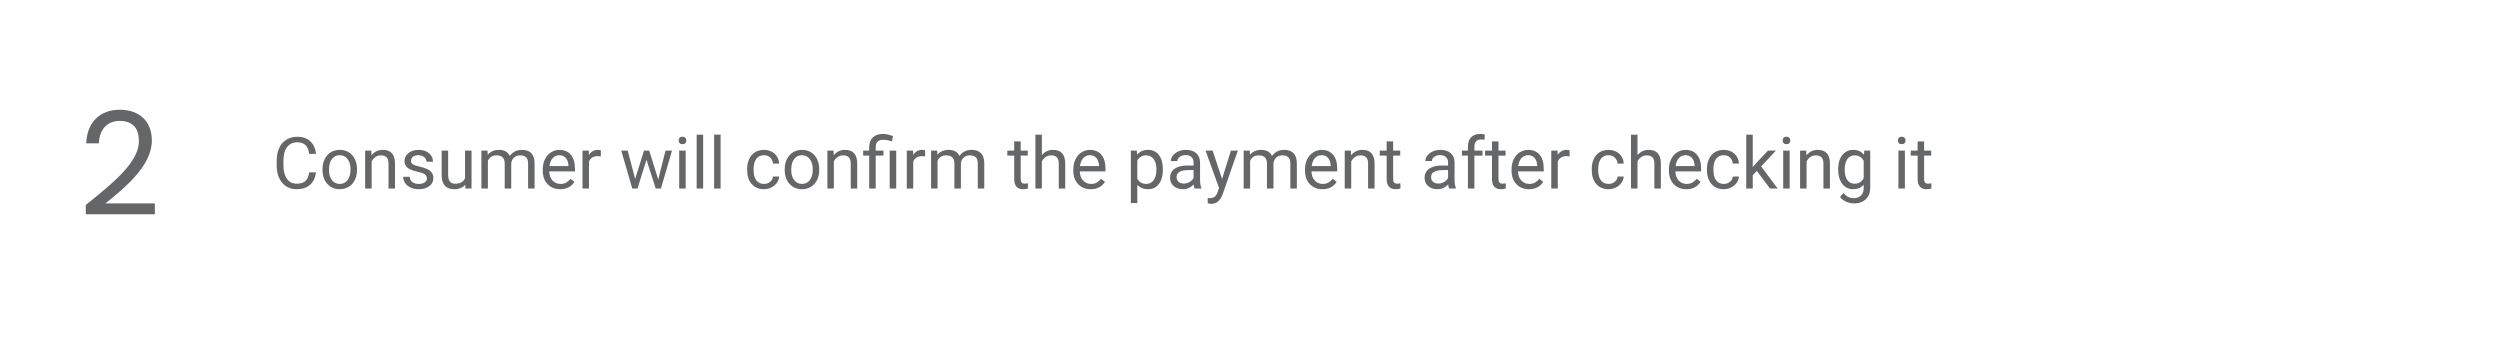<svg width="557" height="75" viewBox="0 0 557 75" fill="none" xmlns="http://www.w3.org/2000/svg">
<path d="M70.403 38.391C70.263 39.594 69.817 40.523 69.067 41.18C68.323 41.831 67.33 42.156 66.091 42.156C64.747 42.156 63.669 41.675 62.856 40.711C62.049 39.747 61.645 38.458 61.645 36.844V35.75C61.645 34.693 61.833 33.763 62.208 32.961C62.588 32.159 63.125 31.544 63.817 31.117C64.51 30.685 65.312 30.469 66.224 30.469C67.432 30.469 68.401 30.807 69.13 31.484C69.859 32.156 70.284 33.089 70.403 34.281H68.895C68.765 33.375 68.481 32.719 68.044 32.312C67.612 31.906 67.005 31.703 66.224 31.703C65.265 31.703 64.513 32.057 63.966 32.766C63.424 33.474 63.153 34.482 63.153 35.789V36.891C63.153 38.125 63.411 39.107 63.927 39.836C64.442 40.565 65.164 40.93 66.091 40.93C66.924 40.93 67.562 40.742 68.005 40.367C68.453 39.987 68.75 39.328 68.895 38.391H70.403ZM71.849 37.695C71.849 36.867 72.01 36.122 72.333 35.461C72.661 34.8 73.114 34.289 73.692 33.93C74.276 33.57 74.94 33.391 75.685 33.391C76.836 33.391 77.765 33.789 78.474 34.586C79.187 35.383 79.544 36.443 79.544 37.766V37.867C79.544 38.69 79.385 39.43 79.067 40.086C78.755 40.737 78.304 41.245 77.716 41.609C77.132 41.974 76.461 42.156 75.7 42.156C74.554 42.156 73.625 41.758 72.911 40.961C72.203 40.164 71.849 39.109 71.849 37.797V37.695ZM73.302 37.867C73.302 38.805 73.518 39.557 73.95 40.125C74.388 40.693 74.971 40.977 75.7 40.977C76.435 40.977 77.018 40.69 77.45 40.117C77.882 39.539 78.099 38.732 78.099 37.695C78.099 36.768 77.877 36.018 77.435 35.445C76.997 34.867 76.414 34.578 75.685 34.578C74.971 34.578 74.395 34.862 73.958 35.43C73.52 35.997 73.302 36.81 73.302 37.867ZM82.724 33.547L82.77 34.609C83.416 33.797 84.26 33.391 85.302 33.391C87.088 33.391 87.989 34.398 88.005 36.414V42H86.56V36.406C86.554 35.797 86.414 35.346 86.138 35.055C85.867 34.763 85.442 34.617 84.864 34.617C84.395 34.617 83.984 34.742 83.63 34.992C83.276 35.242 83 35.57 82.802 35.977V42H81.356V33.547H82.724ZM95.106 39.758C95.106 39.367 94.958 39.065 94.661 38.852C94.37 38.633 93.856 38.445 93.122 38.289C92.393 38.133 91.812 37.945 91.38 37.727C90.953 37.508 90.635 37.247 90.427 36.945C90.224 36.643 90.122 36.284 90.122 35.867C90.122 35.175 90.414 34.589 90.997 34.109C91.586 33.63 92.336 33.391 93.247 33.391C94.205 33.391 94.981 33.638 95.575 34.133C96.174 34.628 96.474 35.26 96.474 36.031H95.02C95.02 35.635 94.851 35.294 94.513 35.008C94.179 34.721 93.757 34.578 93.247 34.578C92.721 34.578 92.31 34.693 92.013 34.922C91.716 35.151 91.567 35.45 91.567 35.82C91.567 36.169 91.705 36.432 91.981 36.609C92.257 36.786 92.755 36.956 93.474 37.117C94.198 37.279 94.784 37.471 95.231 37.695C95.679 37.919 96.01 38.19 96.224 38.508C96.442 38.82 96.552 39.203 96.552 39.656C96.552 40.411 96.25 41.018 95.645 41.477C95.041 41.93 94.257 42.156 93.294 42.156C92.617 42.156 92.018 42.036 91.497 41.797C90.976 41.557 90.567 41.224 90.27 40.797C89.979 40.365 89.833 39.898 89.833 39.398H91.278C91.304 39.883 91.497 40.268 91.856 40.555C92.221 40.836 92.7 40.977 93.294 40.977C93.841 40.977 94.278 40.867 94.606 40.648C94.94 40.425 95.106 40.128 95.106 39.758ZM103.653 41.164C103.091 41.825 102.265 42.156 101.177 42.156C100.276 42.156 99.588 41.896 99.114 41.375C98.645 40.849 98.409 40.073 98.403 39.047V33.547H99.849V39.008C99.849 40.289 100.369 40.93 101.411 40.93C102.515 40.93 103.25 40.518 103.614 39.695V33.547H105.06V42H103.685L103.653 41.164ZM108.622 33.547L108.661 34.484C109.281 33.755 110.117 33.391 111.169 33.391C112.351 33.391 113.156 33.844 113.583 34.75C113.864 34.344 114.229 34.016 114.677 33.766C115.13 33.516 115.664 33.391 116.278 33.391C118.132 33.391 119.075 34.372 119.106 36.336V42H117.661V36.422C117.661 35.818 117.523 35.367 117.247 35.07C116.971 34.768 116.507 34.617 115.856 34.617C115.32 34.617 114.875 34.779 114.521 35.102C114.166 35.419 113.961 35.849 113.903 36.391V42H112.45V36.461C112.45 35.232 111.849 34.617 110.646 34.617C109.698 34.617 109.049 35.021 108.7 35.828V42H107.255V33.547H108.622ZM124.802 42.156C123.656 42.156 122.724 41.781 122.005 41.031C121.286 40.276 120.927 39.268 120.927 38.008V37.742C120.927 36.904 121.086 36.156 121.403 35.5C121.726 34.839 122.174 34.323 122.747 33.953C123.325 33.578 123.95 33.391 124.622 33.391C125.721 33.391 126.575 33.753 127.185 34.477C127.794 35.2 128.099 36.237 128.099 37.586V38.188H122.372C122.393 39.021 122.635 39.695 123.099 40.211C123.567 40.721 124.161 40.977 124.88 40.977C125.39 40.977 125.823 40.872 126.177 40.664C126.531 40.456 126.841 40.18 127.106 39.836L127.989 40.523C127.281 41.612 126.218 42.156 124.802 42.156ZM124.622 34.578C124.039 34.578 123.549 34.792 123.153 35.219C122.757 35.641 122.513 36.234 122.419 37H126.653V36.891C126.612 36.156 126.414 35.589 126.06 35.188C125.705 34.781 125.226 34.578 124.622 34.578ZM133.864 34.844C133.646 34.807 133.409 34.789 133.153 34.789C132.205 34.789 131.562 35.193 131.224 36V42H129.778V33.547H131.185L131.208 34.523C131.682 33.768 132.354 33.391 133.224 33.391C133.505 33.391 133.718 33.427 133.864 33.5V34.844ZM146.653 40.008L148.278 33.547H149.724L147.263 42H146.091L144.036 35.594L142.036 42H140.864L138.411 33.547H139.849L141.513 39.875L143.481 33.547H144.646L146.653 40.008ZM152.771 42H151.325V33.547H152.771V42ZM151.208 31.305C151.208 31.07 151.278 30.872 151.419 30.711C151.565 30.549 151.778 30.469 152.06 30.469C152.341 30.469 152.554 30.549 152.7 30.711C152.846 30.872 152.919 31.07 152.919 31.305C152.919 31.539 152.846 31.734 152.7 31.891C152.554 32.047 152.341 32.125 152.06 32.125C151.778 32.125 151.565 32.047 151.419 31.891C151.278 31.734 151.208 31.539 151.208 31.305ZM156.661 42H155.216V30H156.661V42ZM160.552 42H159.106V30H160.552V42ZM170.231 40.977C170.747 40.977 171.198 40.82 171.583 40.508C171.968 40.195 172.182 39.805 172.224 39.336H173.591C173.565 39.82 173.398 40.281 173.091 40.719C172.784 41.156 172.372 41.505 171.856 41.766C171.346 42.026 170.804 42.156 170.231 42.156C169.08 42.156 168.164 41.773 167.481 41.008C166.804 40.237 166.466 39.185 166.466 37.852V37.609C166.466 36.786 166.617 36.055 166.919 35.414C167.221 34.773 167.653 34.276 168.216 33.922C168.784 33.568 169.453 33.391 170.224 33.391C171.172 33.391 171.958 33.675 172.583 34.242C173.213 34.81 173.549 35.547 173.591 36.453H172.224C172.182 35.906 171.974 35.458 171.599 35.109C171.229 34.755 170.771 34.578 170.224 34.578C169.489 34.578 168.919 34.844 168.513 35.375C168.112 35.901 167.911 36.664 167.911 37.664V37.938C167.911 38.911 168.112 39.661 168.513 40.188C168.914 40.714 169.487 40.977 170.231 40.977ZM174.833 37.695C174.833 36.867 174.994 36.122 175.317 35.461C175.646 34.8 176.099 34.289 176.677 33.93C177.26 33.57 177.924 33.391 178.669 33.391C179.82 33.391 180.75 33.789 181.458 34.586C182.172 35.383 182.528 36.443 182.528 37.766V37.867C182.528 38.69 182.369 39.43 182.052 40.086C181.739 40.737 181.289 41.245 180.7 41.609C180.117 41.974 179.445 42.156 178.685 42.156C177.539 42.156 176.609 41.758 175.896 40.961C175.187 40.164 174.833 39.109 174.833 37.797V37.695ZM176.286 37.867C176.286 38.805 176.502 39.557 176.935 40.125C177.372 40.693 177.955 40.977 178.685 40.977C179.419 40.977 180.002 40.69 180.435 40.117C180.867 39.539 181.083 38.732 181.083 37.695C181.083 36.768 180.862 36.018 180.419 35.445C179.981 34.867 179.398 34.578 178.669 34.578C177.955 34.578 177.38 34.862 176.942 35.43C176.505 35.997 176.286 36.81 176.286 37.867ZM185.708 33.547L185.755 34.609C186.401 33.797 187.244 33.391 188.286 33.391C190.073 33.391 190.974 34.398 190.989 36.414V42H189.544V36.406C189.539 35.797 189.398 35.346 189.122 35.055C188.851 34.763 188.427 34.617 187.849 34.617C187.38 34.617 186.968 34.742 186.614 34.992C186.26 35.242 185.984 35.57 185.786 35.977V42H184.341V33.547H185.708ZM193.653 42V34.664H192.317V33.547H193.653V32.828C193.653 31.885 193.922 31.151 194.458 30.625C195 30.099 195.763 29.836 196.747 29.836C197.33 29.836 198.067 29.995 198.958 30.312L198.716 31.531C198.065 31.271 197.445 31.141 196.856 31.141C196.237 31.141 195.789 31.281 195.513 31.562C195.242 31.838 195.106 32.255 195.106 32.812V33.547H196.833V34.664H195.106V42H193.653ZM199.677 42H198.224V33.547H199.677V42ZM206.114 34.844C205.896 34.807 205.659 34.789 205.403 34.789C204.455 34.789 203.812 35.193 203.474 36V42H202.028V33.547H203.435L203.458 34.523C203.932 33.768 204.604 33.391 205.474 33.391C205.755 33.391 205.968 33.427 206.114 33.5V34.844ZM208.81 33.547L208.849 34.484C209.468 33.755 210.304 33.391 211.356 33.391C212.539 33.391 213.343 33.844 213.771 34.75C214.052 34.344 214.416 34.016 214.864 33.766C215.317 33.516 215.851 33.391 216.466 33.391C218.32 33.391 219.263 34.372 219.294 36.336V42H217.849V36.422C217.849 35.818 217.711 35.367 217.435 35.07C217.159 34.768 216.695 34.617 216.044 34.617C215.507 34.617 215.062 34.779 214.708 35.102C214.354 35.419 214.148 35.849 214.091 36.391V42H212.638V36.461C212.638 35.232 212.036 34.617 210.833 34.617C209.885 34.617 209.237 35.021 208.888 35.828V42H207.442V33.547H208.81ZM227.411 31.5V33.547H228.989V34.664H227.411V39.906C227.411 40.245 227.481 40.5 227.622 40.672C227.763 40.839 228.002 40.922 228.341 40.922C228.507 40.922 228.737 40.891 229.028 40.828V42C228.648 42.104 228.278 42.156 227.919 42.156C227.273 42.156 226.786 41.961 226.458 41.57C226.13 41.18 225.966 40.625 225.966 39.906V34.664H224.427V33.547H225.966V31.5H227.411ZM232.13 34.57C232.771 33.784 233.604 33.391 234.63 33.391C236.416 33.391 237.317 34.398 237.333 36.414V42H235.888V36.406C235.882 35.797 235.742 35.346 235.466 35.055C235.195 34.763 234.771 34.617 234.192 34.617C233.724 34.617 233.312 34.742 232.958 34.992C232.604 35.242 232.328 35.57 232.13 35.977V42H230.685V30H232.13V34.57ZM243.005 42.156C241.859 42.156 240.927 41.781 240.208 41.031C239.489 40.276 239.13 39.268 239.13 38.008V37.742C239.13 36.904 239.289 36.156 239.606 35.5C239.929 34.839 240.377 34.323 240.95 33.953C241.528 33.578 242.153 33.391 242.825 33.391C243.924 33.391 244.778 33.753 245.388 34.477C245.997 35.2 246.302 36.237 246.302 37.586V38.188H240.575C240.596 39.021 240.838 39.695 241.302 40.211C241.771 40.721 242.364 40.977 243.083 40.977C243.593 40.977 244.026 40.872 244.38 40.664C244.734 40.456 245.044 40.18 245.31 39.836L246.192 40.523C245.484 41.612 244.422 42.156 243.005 42.156ZM242.825 34.578C242.242 34.578 241.752 34.792 241.356 35.219C240.961 35.641 240.716 36.234 240.622 37H244.856V36.891C244.815 36.156 244.617 35.589 244.263 35.188C243.909 34.781 243.429 34.578 242.825 34.578ZM259.091 37.867C259.091 39.154 258.797 40.19 258.208 40.977C257.619 41.763 256.823 42.156 255.817 42.156C254.791 42.156 253.984 41.831 253.396 41.18V45.25H251.95V33.547H253.271L253.341 34.484C253.929 33.755 254.747 33.391 255.794 33.391C256.81 33.391 257.612 33.773 258.2 34.539C258.794 35.305 259.091 36.37 259.091 37.734V37.867ZM257.646 37.703C257.646 36.75 257.442 35.997 257.036 35.445C256.63 34.893 256.073 34.617 255.364 34.617C254.489 34.617 253.833 35.005 253.396 35.781V39.82C253.828 40.591 254.489 40.977 255.38 40.977C256.073 40.977 256.622 40.703 257.028 40.156C257.44 39.604 257.646 38.786 257.646 37.703ZM266.153 42C266.07 41.833 266.002 41.536 265.95 41.109C265.278 41.807 264.476 42.156 263.544 42.156C262.711 42.156 262.026 41.922 261.489 41.453C260.958 40.979 260.692 40.38 260.692 39.656C260.692 38.776 261.026 38.094 261.692 37.609C262.364 37.12 263.307 36.875 264.521 36.875H265.927V36.211C265.927 35.706 265.776 35.305 265.474 35.008C265.172 34.706 264.726 34.555 264.138 34.555C263.622 34.555 263.19 34.685 262.841 34.945C262.492 35.206 262.317 35.521 262.317 35.891H260.864C260.864 35.469 261.013 35.062 261.31 34.672C261.612 34.276 262.018 33.964 262.528 33.734C263.044 33.505 263.609 33.391 264.224 33.391C265.198 33.391 265.961 33.635 266.513 34.125C267.065 34.609 267.351 35.279 267.372 36.133V40.023C267.372 40.8 267.471 41.417 267.669 41.875V42H266.153ZM263.755 40.898C264.208 40.898 264.638 40.781 265.044 40.547C265.45 40.312 265.744 40.008 265.927 39.633V37.898H264.794C263.023 37.898 262.138 38.417 262.138 39.453C262.138 39.906 262.289 40.26 262.591 40.516C262.893 40.771 263.281 40.898 263.755 40.898ZM272.278 39.883L274.247 33.547H275.794L272.396 43.305C271.869 44.711 271.034 45.414 269.888 45.414L269.614 45.391L269.075 45.289V44.117L269.466 44.148C269.955 44.148 270.336 44.05 270.606 43.852C270.882 43.654 271.109 43.292 271.286 42.766L271.606 41.906L268.591 33.547H270.169L272.278 39.883ZM278.45 33.547L278.489 34.484C279.109 33.755 279.945 33.391 280.997 33.391C282.179 33.391 282.984 33.844 283.411 34.75C283.692 34.344 284.057 34.016 284.505 33.766C284.958 33.516 285.492 33.391 286.106 33.391C287.961 33.391 288.903 34.372 288.935 36.336V42H287.489V36.422C287.489 35.818 287.351 35.367 287.075 35.07C286.799 34.768 286.336 34.617 285.685 34.617C285.148 34.617 284.703 34.779 284.349 35.102C283.994 35.419 283.789 35.849 283.731 36.391V42H282.278V36.461C282.278 35.232 281.677 34.617 280.474 34.617C279.526 34.617 278.877 35.021 278.528 35.828V42H277.083V33.547H278.45ZM294.63 42.156C293.484 42.156 292.552 41.781 291.833 41.031C291.114 40.276 290.755 39.268 290.755 38.008V37.742C290.755 36.904 290.914 36.156 291.231 35.5C291.554 34.839 292.002 34.323 292.575 33.953C293.153 33.578 293.778 33.391 294.45 33.391C295.549 33.391 296.403 33.753 297.013 34.477C297.622 35.2 297.927 36.237 297.927 37.586V38.188H292.2C292.221 39.021 292.463 39.695 292.927 40.211C293.396 40.721 293.989 40.977 294.708 40.977C295.218 40.977 295.651 40.872 296.005 40.664C296.359 40.456 296.669 40.18 296.935 39.836L297.817 40.523C297.109 41.612 296.047 42.156 294.63 42.156ZM294.45 34.578C293.867 34.578 293.377 34.792 292.981 35.219C292.586 35.641 292.341 36.234 292.247 37H296.481V36.891C296.44 36.156 296.242 35.589 295.888 35.188C295.534 34.781 295.054 34.578 294.45 34.578ZM300.974 33.547L301.021 34.609C301.666 33.797 302.51 33.391 303.552 33.391C305.338 33.391 306.239 34.398 306.255 36.414V42H304.81V36.406C304.804 35.797 304.664 35.346 304.388 35.055C304.117 34.763 303.692 34.617 303.114 34.617C302.646 34.617 302.234 34.742 301.88 34.992C301.526 35.242 301.25 35.57 301.052 35.977V42H299.606V33.547H300.974ZM310.396 31.5V33.547H311.974V34.664H310.396V39.906C310.396 40.245 310.466 40.5 310.606 40.672C310.747 40.839 310.987 40.922 311.325 40.922C311.492 40.922 311.721 40.891 312.013 40.828V42C311.632 42.104 311.263 42.156 310.903 42.156C310.257 42.156 309.771 41.961 309.442 41.57C309.114 41.18 308.95 40.625 308.95 39.906V34.664H307.411V33.547H308.95V31.5H310.396ZM322.856 42C322.773 41.833 322.705 41.536 322.653 41.109C321.981 41.807 321.179 42.156 320.247 42.156C319.414 42.156 318.729 41.922 318.192 41.453C317.661 40.979 317.396 40.38 317.396 39.656C317.396 38.776 317.729 38.094 318.396 37.609C319.067 37.12 320.01 36.875 321.224 36.875H322.63V36.211C322.63 35.706 322.479 35.305 322.177 35.008C321.875 34.706 321.429 34.555 320.841 34.555C320.325 34.555 319.893 34.685 319.544 34.945C319.195 35.206 319.021 35.521 319.021 35.891H317.567C317.567 35.469 317.716 35.062 318.013 34.672C318.315 34.276 318.721 33.964 319.231 33.734C319.747 33.505 320.312 33.391 320.927 33.391C321.901 33.391 322.664 33.635 323.216 34.125C323.768 34.609 324.054 35.279 324.075 36.133V40.023C324.075 40.8 324.174 41.417 324.372 41.875V42H322.856ZM320.458 40.898C320.911 40.898 321.341 40.781 321.747 40.547C322.153 40.312 322.448 40.008 322.63 39.633V37.898H321.497C319.726 37.898 318.841 38.417 318.841 39.453C318.841 39.906 318.992 40.26 319.294 40.516C319.596 40.771 319.984 40.898 320.458 40.898ZM327.052 42V34.664H325.716V33.547H327.052V32.68C327.052 31.773 327.294 31.073 327.778 30.578C328.263 30.083 328.948 29.836 329.833 29.836C330.166 29.836 330.497 29.88 330.825 29.969L330.747 31.141C330.502 31.094 330.242 31.07 329.966 31.07C329.497 31.07 329.135 31.208 328.88 31.484C328.625 31.755 328.497 32.146 328.497 32.656V33.547H330.302V34.664H328.497V42H327.052ZM333.864 31.5V33.547H335.442V34.664H333.864V39.906C333.864 40.245 333.935 40.5 334.075 40.672C334.216 40.839 334.455 40.922 334.794 40.922C334.961 40.922 335.19 40.891 335.481 40.828V42C335.101 42.104 334.731 42.156 334.372 42.156C333.726 42.156 333.239 41.961 332.911 41.57C332.583 41.18 332.419 40.625 332.419 39.906V34.664H330.88V33.547H332.419V31.5H333.864ZM340.646 42.156C339.5 42.156 338.567 41.781 337.849 41.031C337.13 40.276 336.771 39.268 336.771 38.008V37.742C336.771 36.904 336.929 36.156 337.247 35.5C337.57 34.839 338.018 34.323 338.591 33.953C339.169 33.578 339.794 33.391 340.466 33.391C341.565 33.391 342.419 33.753 343.028 34.477C343.638 35.2 343.942 36.237 343.942 37.586V38.188H338.216C338.237 39.021 338.479 39.695 338.942 40.211C339.411 40.721 340.005 40.977 340.724 40.977C341.234 40.977 341.666 40.872 342.021 40.664C342.375 40.456 342.685 40.18 342.95 39.836L343.833 40.523C343.125 41.612 342.062 42.156 340.646 42.156ZM340.466 34.578C339.882 34.578 339.393 34.792 338.997 35.219C338.601 35.641 338.356 36.234 338.263 37H342.497V36.891C342.455 36.156 342.257 35.589 341.903 35.188C341.549 34.781 341.07 34.578 340.466 34.578ZM349.708 34.844C349.489 34.807 349.252 34.789 348.997 34.789C348.049 34.789 347.406 35.193 347.067 36V42H345.622V33.547H347.028L347.052 34.523C347.526 33.768 348.198 33.391 349.067 33.391C349.349 33.391 349.562 33.427 349.708 33.5V34.844ZM358.403 40.977C358.919 40.977 359.369 40.82 359.755 40.508C360.14 40.195 360.354 39.805 360.396 39.336H361.763C361.737 39.82 361.57 40.281 361.263 40.719C360.955 41.156 360.544 41.505 360.028 41.766C359.518 42.026 358.976 42.156 358.403 42.156C357.252 42.156 356.336 41.773 355.653 41.008C354.976 40.237 354.638 39.185 354.638 37.852V37.609C354.638 36.786 354.789 36.055 355.091 35.414C355.393 34.773 355.825 34.276 356.388 33.922C356.955 33.568 357.625 33.391 358.396 33.391C359.343 33.391 360.13 33.675 360.755 34.242C361.385 34.81 361.721 35.547 361.763 36.453H360.396C360.354 35.906 360.146 35.458 359.771 35.109C359.401 34.755 358.942 34.578 358.396 34.578C357.661 34.578 357.091 34.844 356.685 35.375C356.284 35.901 356.083 36.664 356.083 37.664V37.938C356.083 38.911 356.284 39.661 356.685 40.188C357.086 40.714 357.659 40.977 358.403 40.977ZM364.833 34.57C365.474 33.784 366.307 33.391 367.333 33.391C369.119 33.391 370.021 34.398 370.036 36.414V42H368.591V36.406C368.586 35.797 368.445 35.346 368.169 35.055C367.898 34.763 367.474 34.617 366.896 34.617C366.427 34.617 366.015 34.742 365.661 34.992C365.307 35.242 365.031 35.57 364.833 35.977V42H363.388V30H364.833V34.57ZM375.708 42.156C374.562 42.156 373.63 41.781 372.911 41.031C372.192 40.276 371.833 39.268 371.833 38.008V37.742C371.833 36.904 371.992 36.156 372.31 35.5C372.632 34.839 373.08 34.323 373.653 33.953C374.231 33.578 374.856 33.391 375.528 33.391C376.627 33.391 377.481 33.753 378.091 34.477C378.7 35.2 379.005 36.237 379.005 37.586V38.188H373.278C373.299 39.021 373.541 39.695 374.005 40.211C374.474 40.721 375.067 40.977 375.786 40.977C376.297 40.977 376.729 40.872 377.083 40.664C377.437 40.456 377.747 40.18 378.013 39.836L378.896 40.523C378.187 41.612 377.125 42.156 375.708 42.156ZM375.528 34.578C374.945 34.578 374.455 34.792 374.06 35.219C373.664 35.641 373.419 36.234 373.325 37H377.56V36.891C377.518 36.156 377.32 35.589 376.966 35.188C376.612 34.781 376.132 34.578 375.528 34.578ZM384.075 40.977C384.591 40.977 385.041 40.82 385.427 40.508C385.812 40.195 386.026 39.805 386.067 39.336H387.435C387.409 39.82 387.242 40.281 386.935 40.719C386.627 41.156 386.216 41.505 385.7 41.766C385.19 42.026 384.648 42.156 384.075 42.156C382.924 42.156 382.007 41.773 381.325 41.008C380.648 40.237 380.31 39.185 380.31 37.852V37.609C380.31 36.786 380.461 36.055 380.763 35.414C381.065 34.773 381.497 34.276 382.06 33.922C382.627 33.568 383.297 33.391 384.067 33.391C385.015 33.391 385.802 33.675 386.427 34.242C387.057 34.81 387.393 35.547 387.435 36.453H386.067C386.026 35.906 385.817 35.458 385.442 35.109C385.073 34.755 384.614 34.578 384.067 34.578C383.333 34.578 382.763 34.844 382.356 35.375C381.955 35.901 381.755 36.664 381.755 37.664V37.938C381.755 38.911 381.955 39.661 382.356 40.188C382.757 40.714 383.33 40.977 384.075 40.977ZM391.419 38.086L390.513 39.031V42H389.067V30H390.513V37.258L391.286 36.328L393.919 33.547H395.677L392.388 37.078L396.06 42H394.364L391.419 38.086ZM398.739 42H397.294V33.547H398.739V42ZM397.177 31.305C397.177 31.07 397.247 30.872 397.388 30.711C397.534 30.549 397.747 30.469 398.028 30.469C398.31 30.469 398.523 30.549 398.669 30.711C398.815 30.872 398.888 31.07 398.888 31.305C398.888 31.539 398.815 31.734 398.669 31.891C398.523 32.047 398.31 32.125 398.028 32.125C397.747 32.125 397.534 32.047 397.388 31.891C397.247 31.734 397.177 31.539 397.177 31.305ZM402.427 33.547L402.474 34.609C403.119 33.797 403.963 33.391 405.005 33.391C406.791 33.391 407.692 34.398 407.708 36.414V42H406.263V36.406C406.257 35.797 406.117 35.346 405.841 35.055C405.57 34.763 405.146 34.617 404.567 34.617C404.099 34.617 403.687 34.742 403.333 34.992C402.979 35.242 402.703 35.57 402.505 35.977V42H401.06V33.547H402.427ZM409.544 37.703C409.544 36.385 409.849 35.339 410.458 34.562C411.067 33.781 411.875 33.391 412.88 33.391C413.911 33.391 414.716 33.755 415.294 34.484L415.364 33.547H416.685V41.797C416.685 42.891 416.359 43.753 415.708 44.383C415.062 45.013 414.192 45.328 413.099 45.328C412.489 45.328 411.893 45.198 411.31 44.938C410.726 44.677 410.281 44.32 409.974 43.867L410.724 43C411.343 43.766 412.101 44.148 412.997 44.148C413.7 44.148 414.247 43.95 414.638 43.555C415.034 43.159 415.231 42.602 415.231 41.883V41.156C414.653 41.823 413.864 42.156 412.864 42.156C411.875 42.156 411.073 41.758 410.458 40.961C409.849 40.164 409.544 39.078 409.544 37.703ZM410.997 37.867C410.997 38.82 411.192 39.57 411.583 40.117C411.974 40.659 412.521 40.93 413.224 40.93C414.135 40.93 414.804 40.516 415.231 39.688V35.828C414.789 35.021 414.125 34.617 413.239 34.617C412.536 34.617 411.987 34.891 411.591 35.438C411.195 35.984 410.997 36.794 410.997 37.867ZM424.411 42H422.966V33.547H424.411V42ZM422.849 31.305C422.849 31.07 422.919 30.872 423.06 30.711C423.205 30.549 423.419 30.469 423.7 30.469C423.981 30.469 424.195 30.549 424.341 30.711C424.487 30.872 424.56 31.07 424.56 31.305C424.56 31.539 424.487 31.734 424.341 31.891C424.195 32.047 423.981 32.125 423.7 32.125C423.419 32.125 423.205 32.047 423.06 31.891C422.919 31.734 422.849 31.539 422.849 31.305ZM428.692 31.5V33.547H430.271V34.664H428.692V39.906C428.692 40.245 428.763 40.5 428.903 40.672C429.044 40.839 429.284 40.922 429.622 40.922C429.789 40.922 430.018 40.891 430.31 40.828V42C429.929 42.104 429.56 42.156 429.2 42.156C428.554 42.156 428.067 41.961 427.739 41.57C427.411 41.18 427.247 40.625 427.247 39.906V34.664H425.708V33.547H427.247V31.5H428.692Z" fill="#656668"/>
<path d="M19.11 47.744H34.502V45.312H23.494C27.622 41.952 33.831 37.056 33.831 31.296C33.831 27.008 31.015 24.448 26.663 24.448C22.503 24.448 19.398 27.008 19.206 31.936H22.023C22.151 29.024 23.686 26.944 26.695 26.944C29.831 26.944 30.951 28.864 30.951 31.424C30.951 36.16 25.191 40.768 19.11 45.664V47.744Z" fill="#656668"/>
</svg>
